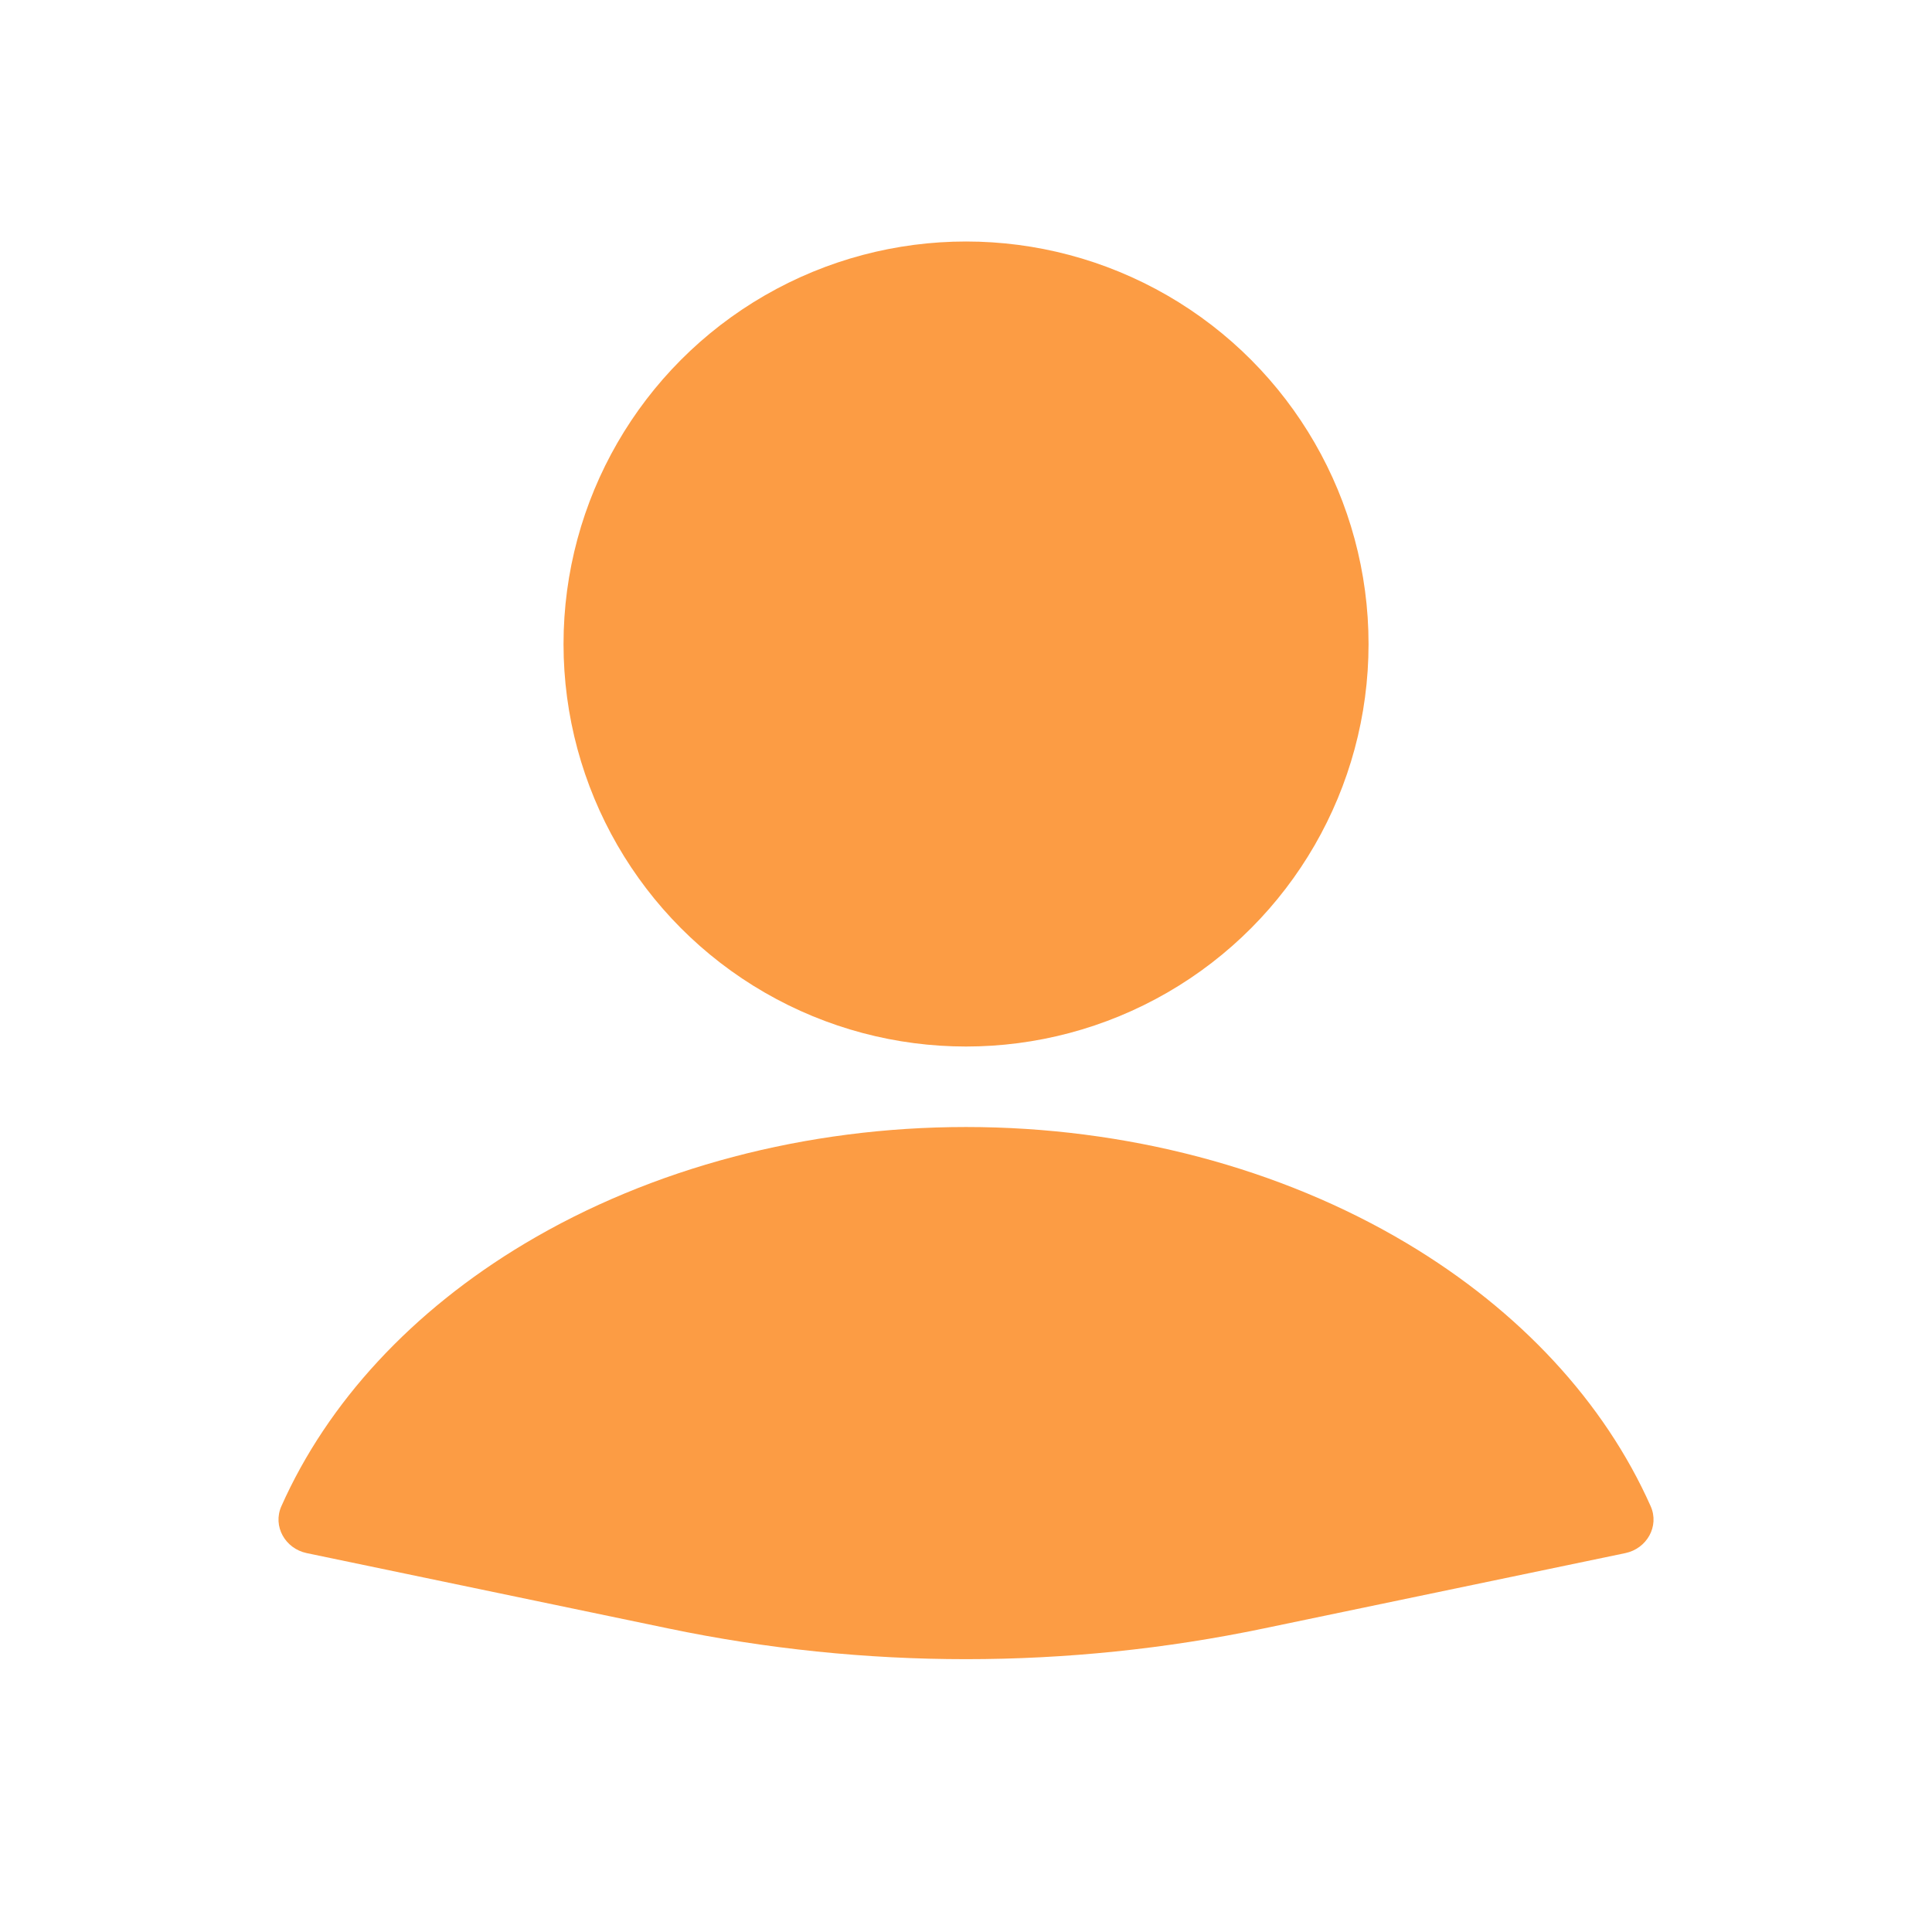 <svg width="53" height="53" viewBox="0 0 53 53" fill="none" xmlns="http://www.w3.org/2000/svg">
<path d="M44.587 42.606C45.177 42.483 45.527 41.869 45.282 41.319C44.013 38.467 41.694 35.958 38.6 34.111C35.129 32.039 30.876 30.917 26.5 30.917C22.125 30.917 17.872 32.039 14.401 34.111C11.307 35.958 8.988 38.467 7.719 41.319C7.474 41.869 7.824 42.483 8.414 42.606L18.34 44.674C23.722 45.796 29.279 45.796 34.661 44.674L44.587 42.606Z" fill="#FC9C44"/>
<circle cx="26.501" cy="17.667" r="11.042" fill="#FC9C44"/>
</svg>
